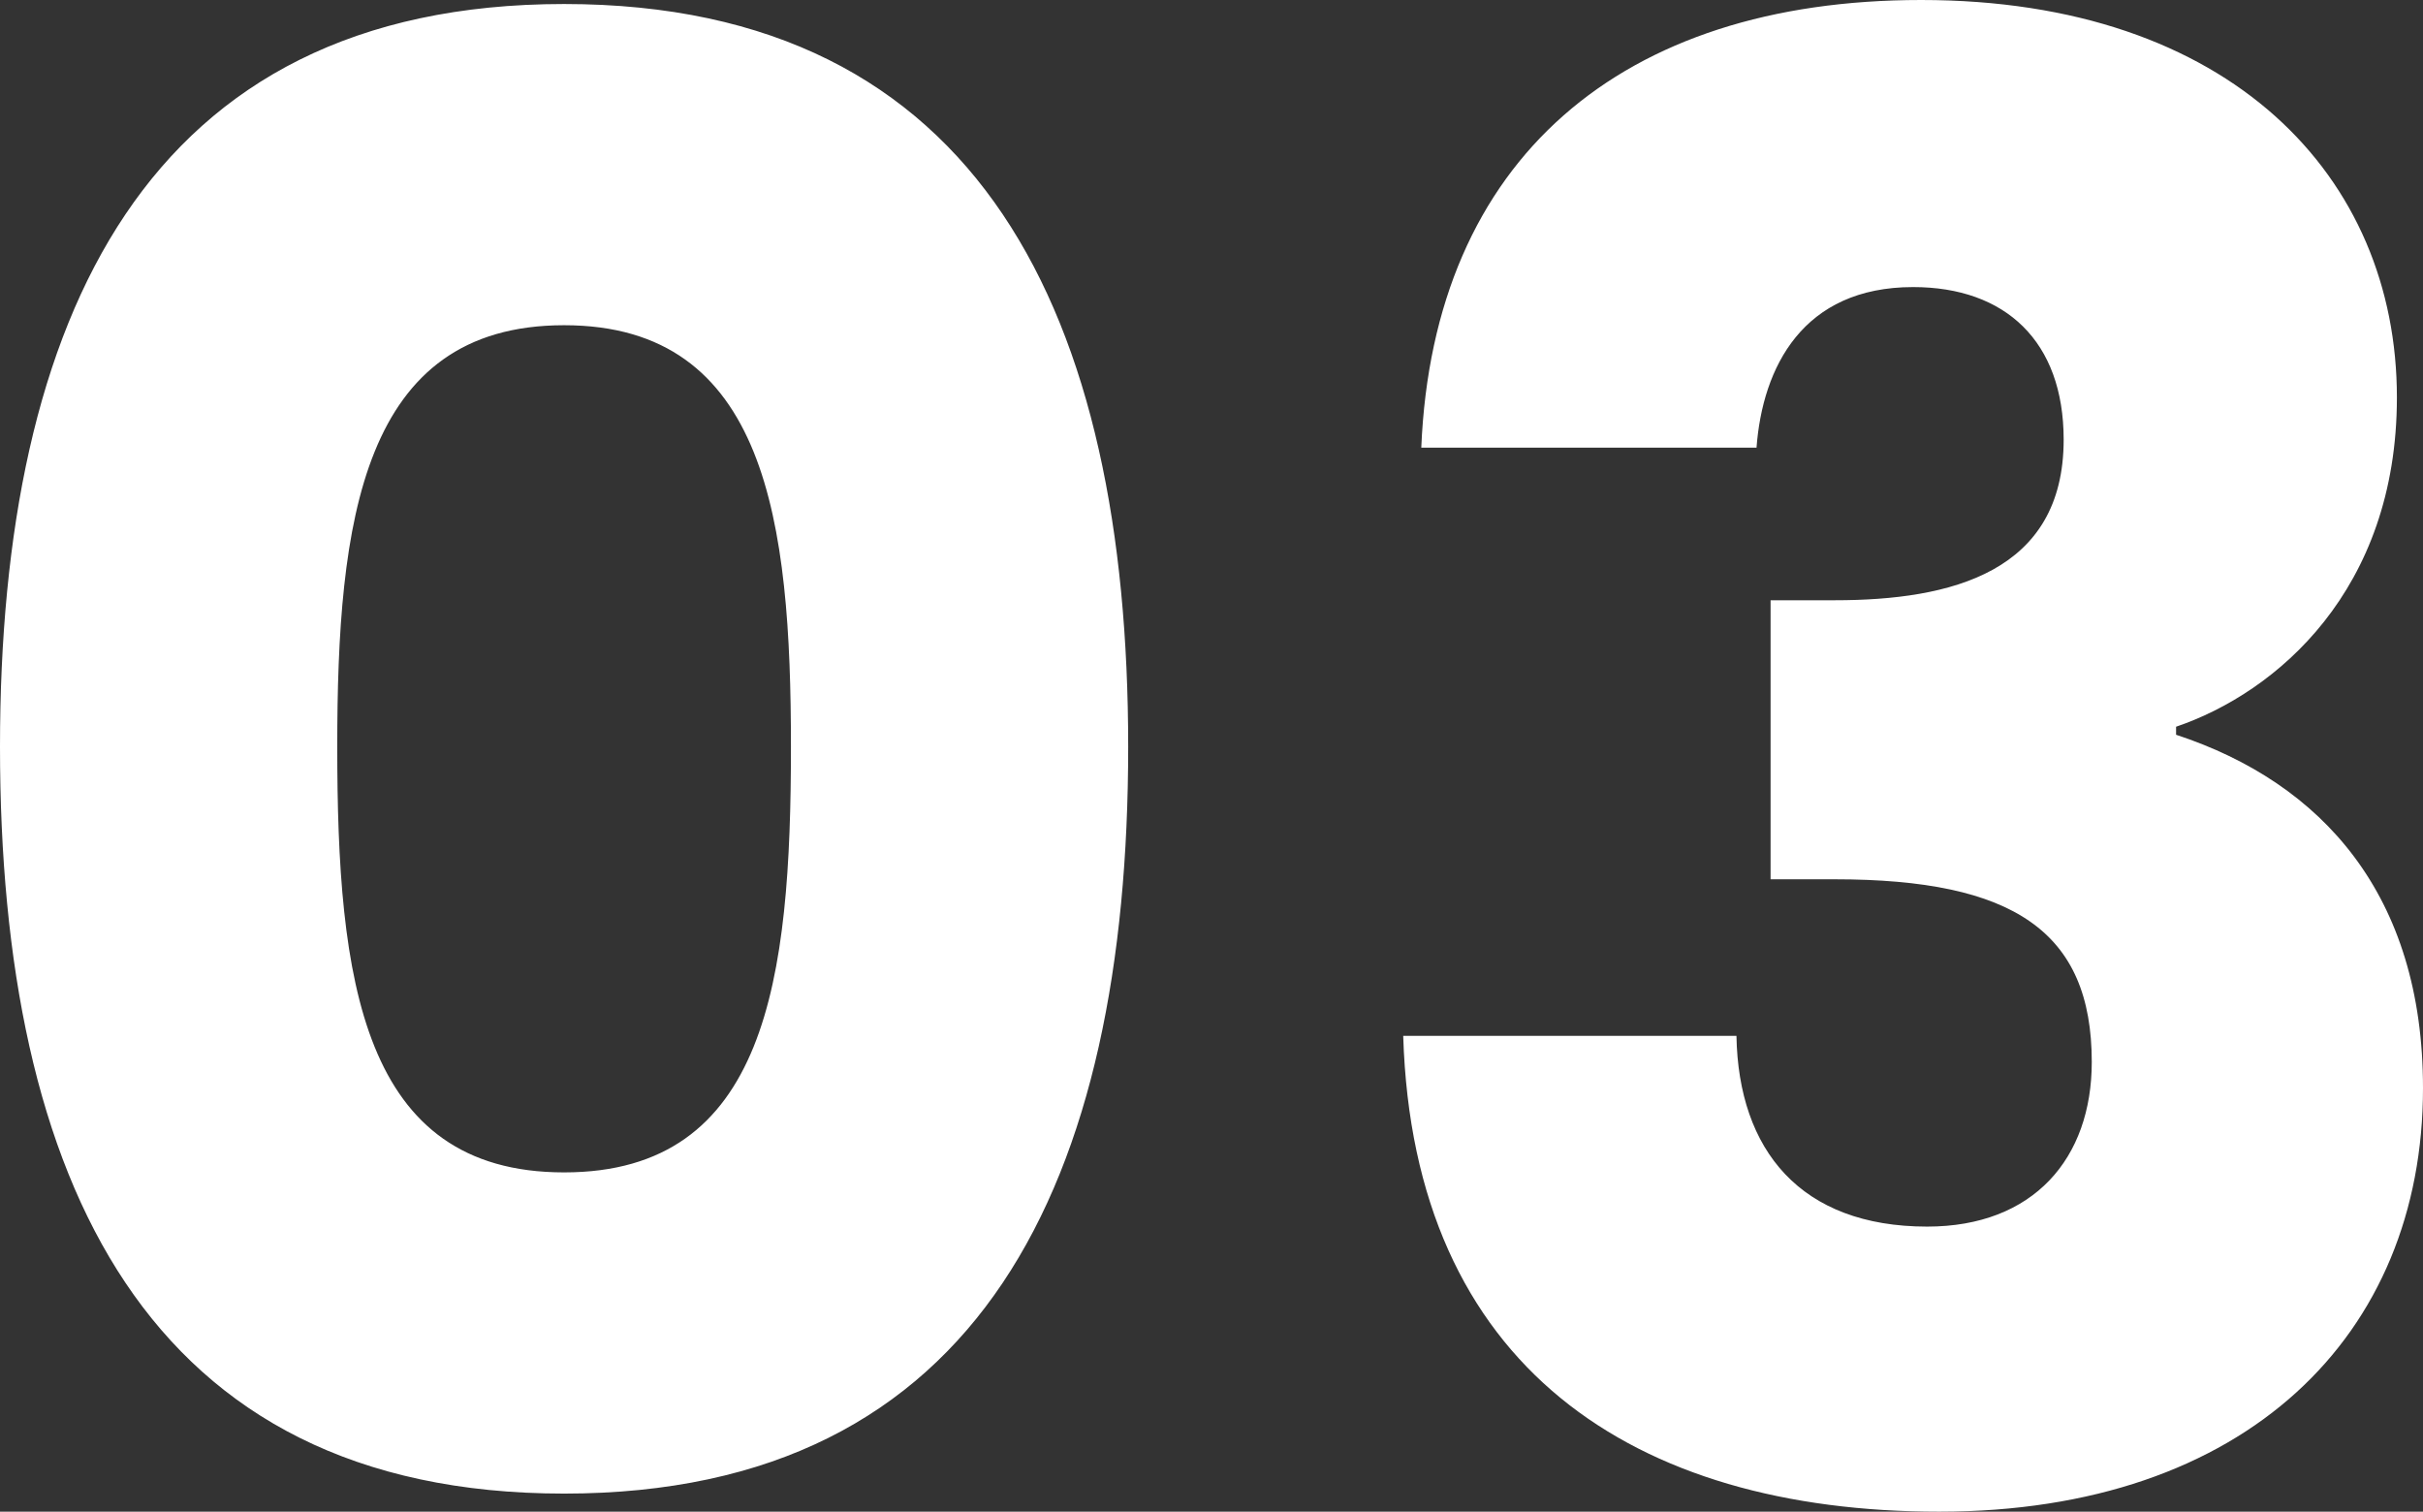 <svg xmlns="http://www.w3.org/2000/svg" width="965.6" height="602.4" viewBox="0 0 965.6 602.4">
  <rect x="0" y="0" width="965.6" height="602.4" fill="#333333" stroke="none"/>
  <path id="Path_39" data-name="Path 39" d="M-486.8-300C-486.8-127.2-428.4-2.4-262-2.4S-37.2-127.2-37.2-300c0-171.2-58.4-296-224.8-296S-486.8-471.2-486.8-300Zm315.2,0c0,92.8-9.6,169.6-90.4,169.6s-90.4-76.8-90.4-169.6c0-89.6,9.6-168,90.4-168S-171.6-389.6-171.6-300ZM79.6-419.2H213.2c2.4-32,18.4-64,62.4-64,36.8,0,60,21.6,60,60.8,0,52.8-44.8,64-91.2,64H218.8v111.2h25.6c71.2,0,102.4,20.8,102.4,72.8,0,38.4-23.2,65.6-65.6,65.6-50.4,0-75.2-30.4-76-76H72.4c4,132,92,189.6,213.6,189.6C408.4,4.8,478.8-65.6,478.8-164c0-76.8-40-121.6-98.4-140.8V-308c40-13.6,88-54.4,88-131.2,0-88-66.4-158.4-189.6-158.4C159.6-597.6,84.4-534.4,79.6-419.2Z" transform="translate(486.8 597.6)" fill="#fff"/>
</svg>
